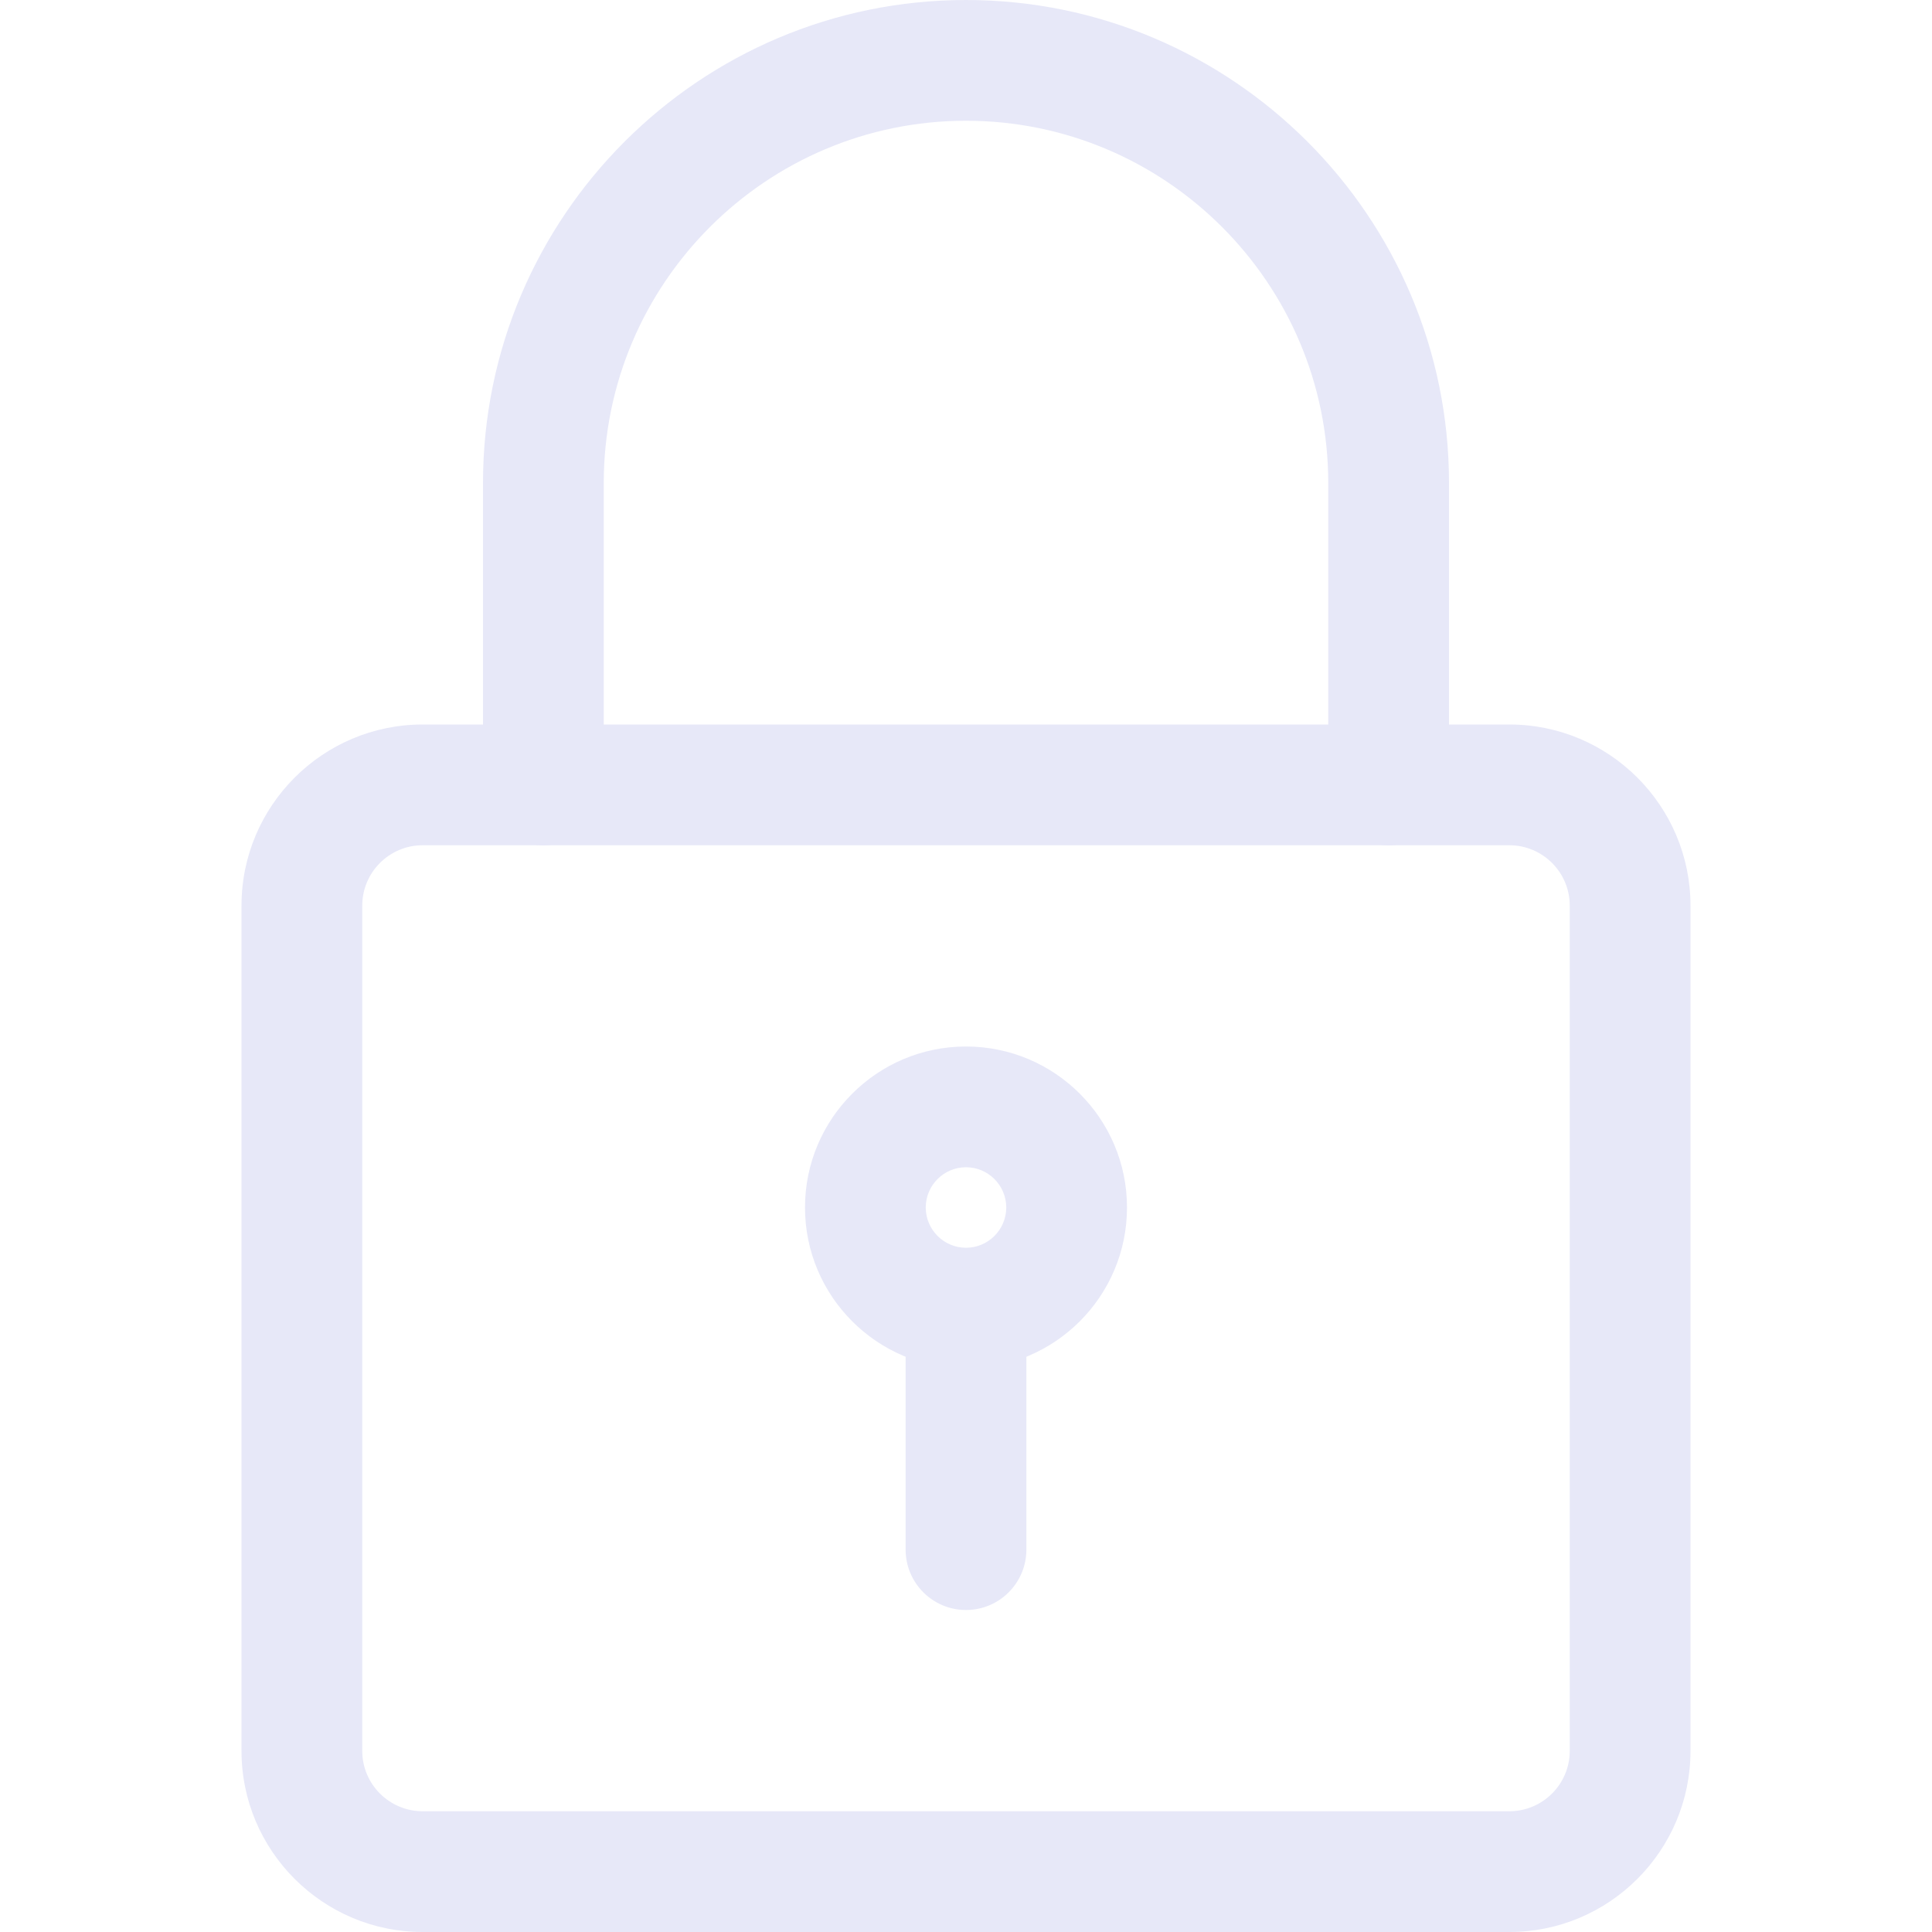 <svg width="60" height="60" viewBox="0 0 60 60" fill="none" xmlns="http://www.w3.org/2000/svg">
<g clip-path="url(#clip0)">
<path d="M46.875 60H13.125C10.025 60 7.5 57.477 7.5 54.375V28.125C7.5 25.023 10.025 22.5 13.125 22.5H46.875C49.975 22.5 52.5 25.023 52.5 28.125V54.375C52.5 57.477 49.975 60 46.875 60ZM13.125 26.25C12.092 26.25 11.25 27.09 11.25 28.125V54.375C11.25 55.41 12.092 56.25 13.125 56.25H46.875C47.907 56.25 48.75 55.41 48.75 54.375V28.125C48.75 27.09 47.907 26.25 46.875 26.25H13.125Z" fill="#E7E8F8"/>
<path d="M43.125 26.25C42.09 26.25 41.25 25.41 41.25 24.375V15C41.25 8.797 36.203 3.75 30 3.75C23.797 3.75 18.75 8.797 18.75 15V24.375C18.75 25.41 17.91 26.25 16.875 26.25C15.84 26.25 15 25.41 15 24.375V15C15 6.728 21.727 0 30 0C38.273 0 45 6.728 45 15V24.375C45 25.41 44.16 26.25 43.125 26.25Z" fill="#E7E8F8"/>
<path d="M30 42.5C27.242 42.5 25 40.258 25 37.5C25 34.742 27.242 32.5 30 32.5C32.758 32.5 35 34.742 35 37.5C35 40.258 32.758 42.5 30 42.5ZM30 36.25C29.312 36.25 28.75 36.81 28.75 37.5C28.75 38.19 29.312 38.75 30 38.75C30.688 38.75 31.25 38.19 31.25 37.5C31.25 36.81 30.688 36.25 30 36.25Z" fill="#E7E8F8"/>
<path d="M30 50C28.965 50 28.125 49.16 28.125 48.125V41.25C28.125 40.215 28.965 39.375 30 39.375C31.035 39.375 31.875 40.215 31.875 41.25V48.125C31.875 49.16 31.035 50 30 50Z" fill="#E7E8F8"/>
</g>
<defs>
<clipPath id="clip0">
<rect width="60" height="60" fill="white"/>
</clipPath>
</defs>
</svg>
